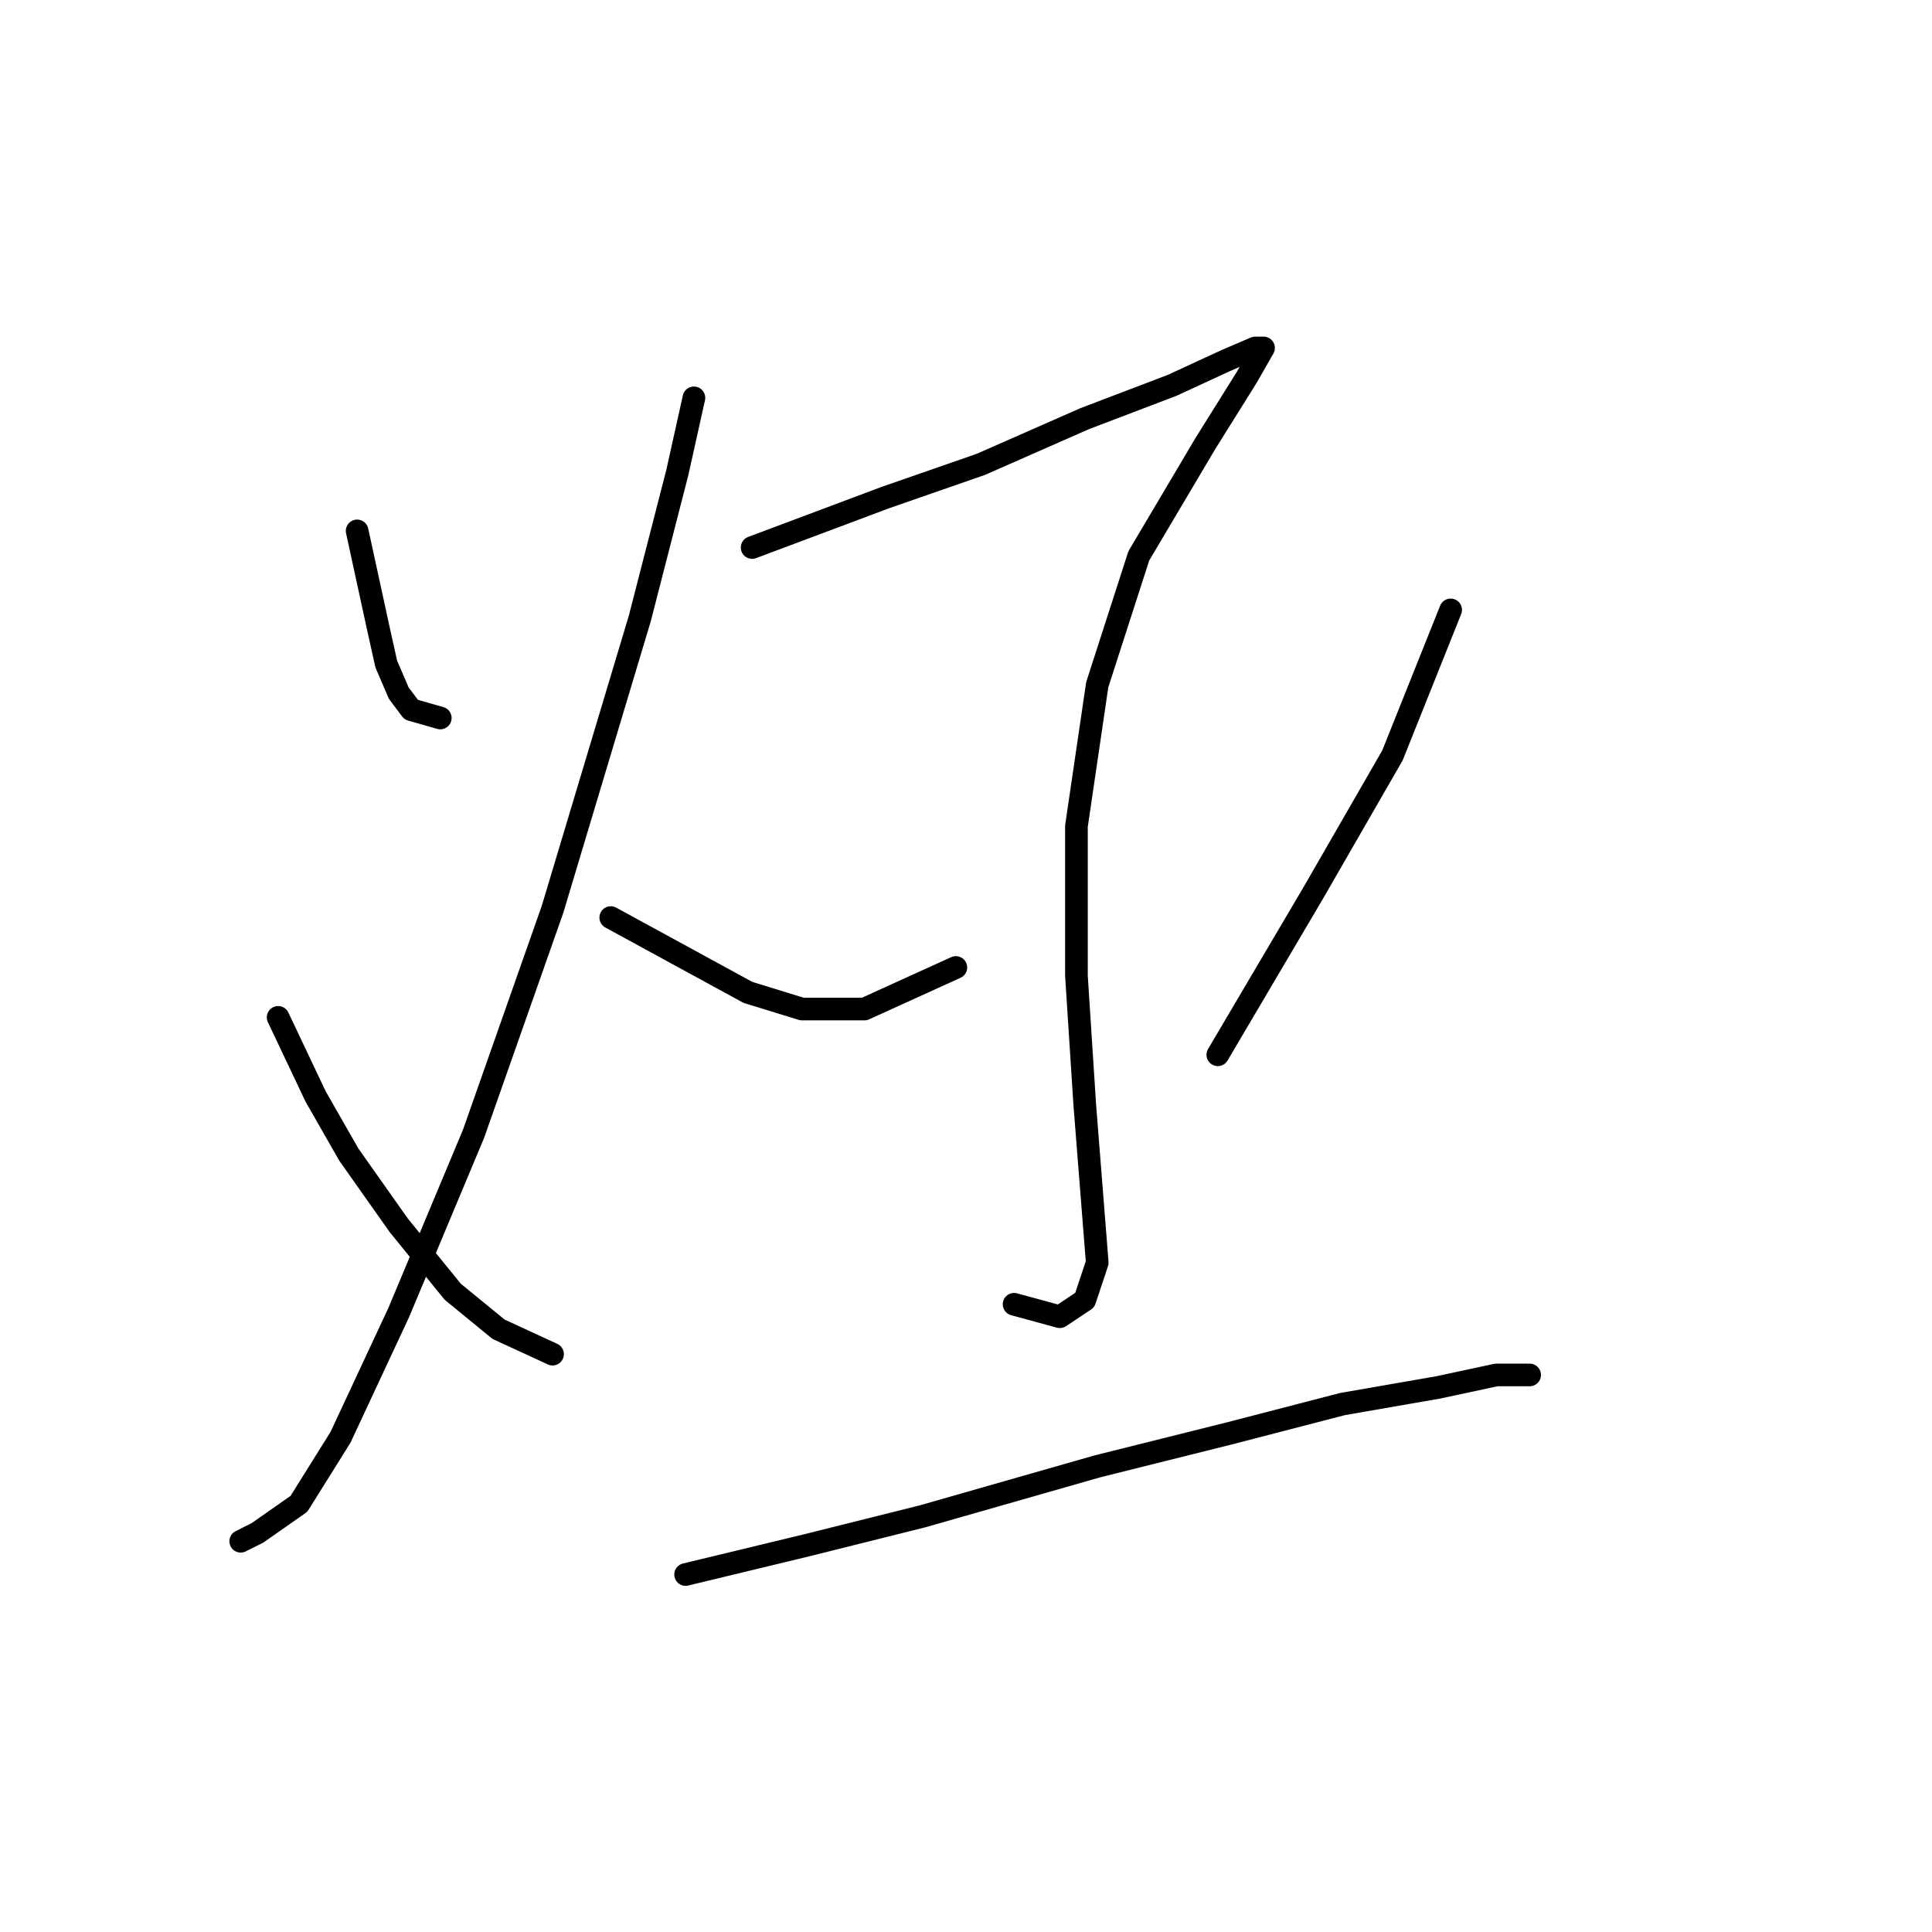 <?xml version="1.0" standalone="no"?>
    <svg width="256" height="256" xmlns="http://www.w3.org/2000/svg" version="1.1">
    <polyline stroke="black" stroke-width="3" stroke-linecap="round" fill="transparent" stroke-linejoin="round" points="47.322 70.346 50.077 83.018 51.178 87.976 52.831 91.833 54.484 94.037 58.341 95.138 58.341 95.138 " />
        <polyline stroke="black" stroke-width="3" stroke-linecap="round" fill="transparent" stroke-linejoin="round" points="91.948 52.716 89.744 62.633 84.786 81.916 73.216 120.482 62.748 150.232 52.831 173.923 45.118 190.451 39.609 199.266 34.099 203.123 31.896 204.224 31.896 204.224 " />
        <polyline stroke="black" stroke-width="3" stroke-linecap="round" fill="transparent" stroke-linejoin="round" points="36.854 134.806 41.813 145.274 46.22 152.987 52.831 162.353 59.994 171.168 66.054 176.127 73.216 179.432 73.216 179.432 " />
        <polyline stroke="black" stroke-width="3" stroke-linecap="round" fill="transparent" stroke-linejoin="round" points="99.661 72.55 117.291 65.939 129.963 61.531 143.736 55.471 155.306 51.063 162.468 47.758 166.325 46.105 167.427 46.105 165.223 49.961 159.714 58.776 150.899 73.652 145.389 90.731 142.634 109.463 142.634 129.297 143.736 146.376 145.389 167.311 143.736 172.27 140.431 174.474 134.37 172.821 134.37 172.821 " />
        <polyline stroke="black" stroke-width="3" stroke-linecap="round" fill="transparent" stroke-linejoin="round" points="80.929 121.583 93.05 128.195 99.11 131.5 106.272 133.704 114.537 133.704 126.657 128.195 126.657 128.195 " />
        <polyline stroke="black" stroke-width="3" stroke-linecap="round" fill="transparent" stroke-linejoin="round" points="192.219 80.814 184.506 100.097 174.038 118.278 161.366 139.764 161.366 139.764 " />
        <polyline stroke="black" stroke-width="3" stroke-linecap="round" fill="transparent" stroke-linejoin="round" points="90.846 208.632 106.823 204.775 122.25 200.919 145.389 194.307 163.019 189.9 177.895 186.043 190.566 183.84 198.279 182.187 202.687 182.187 202.687 182.187 " />
        </svg>